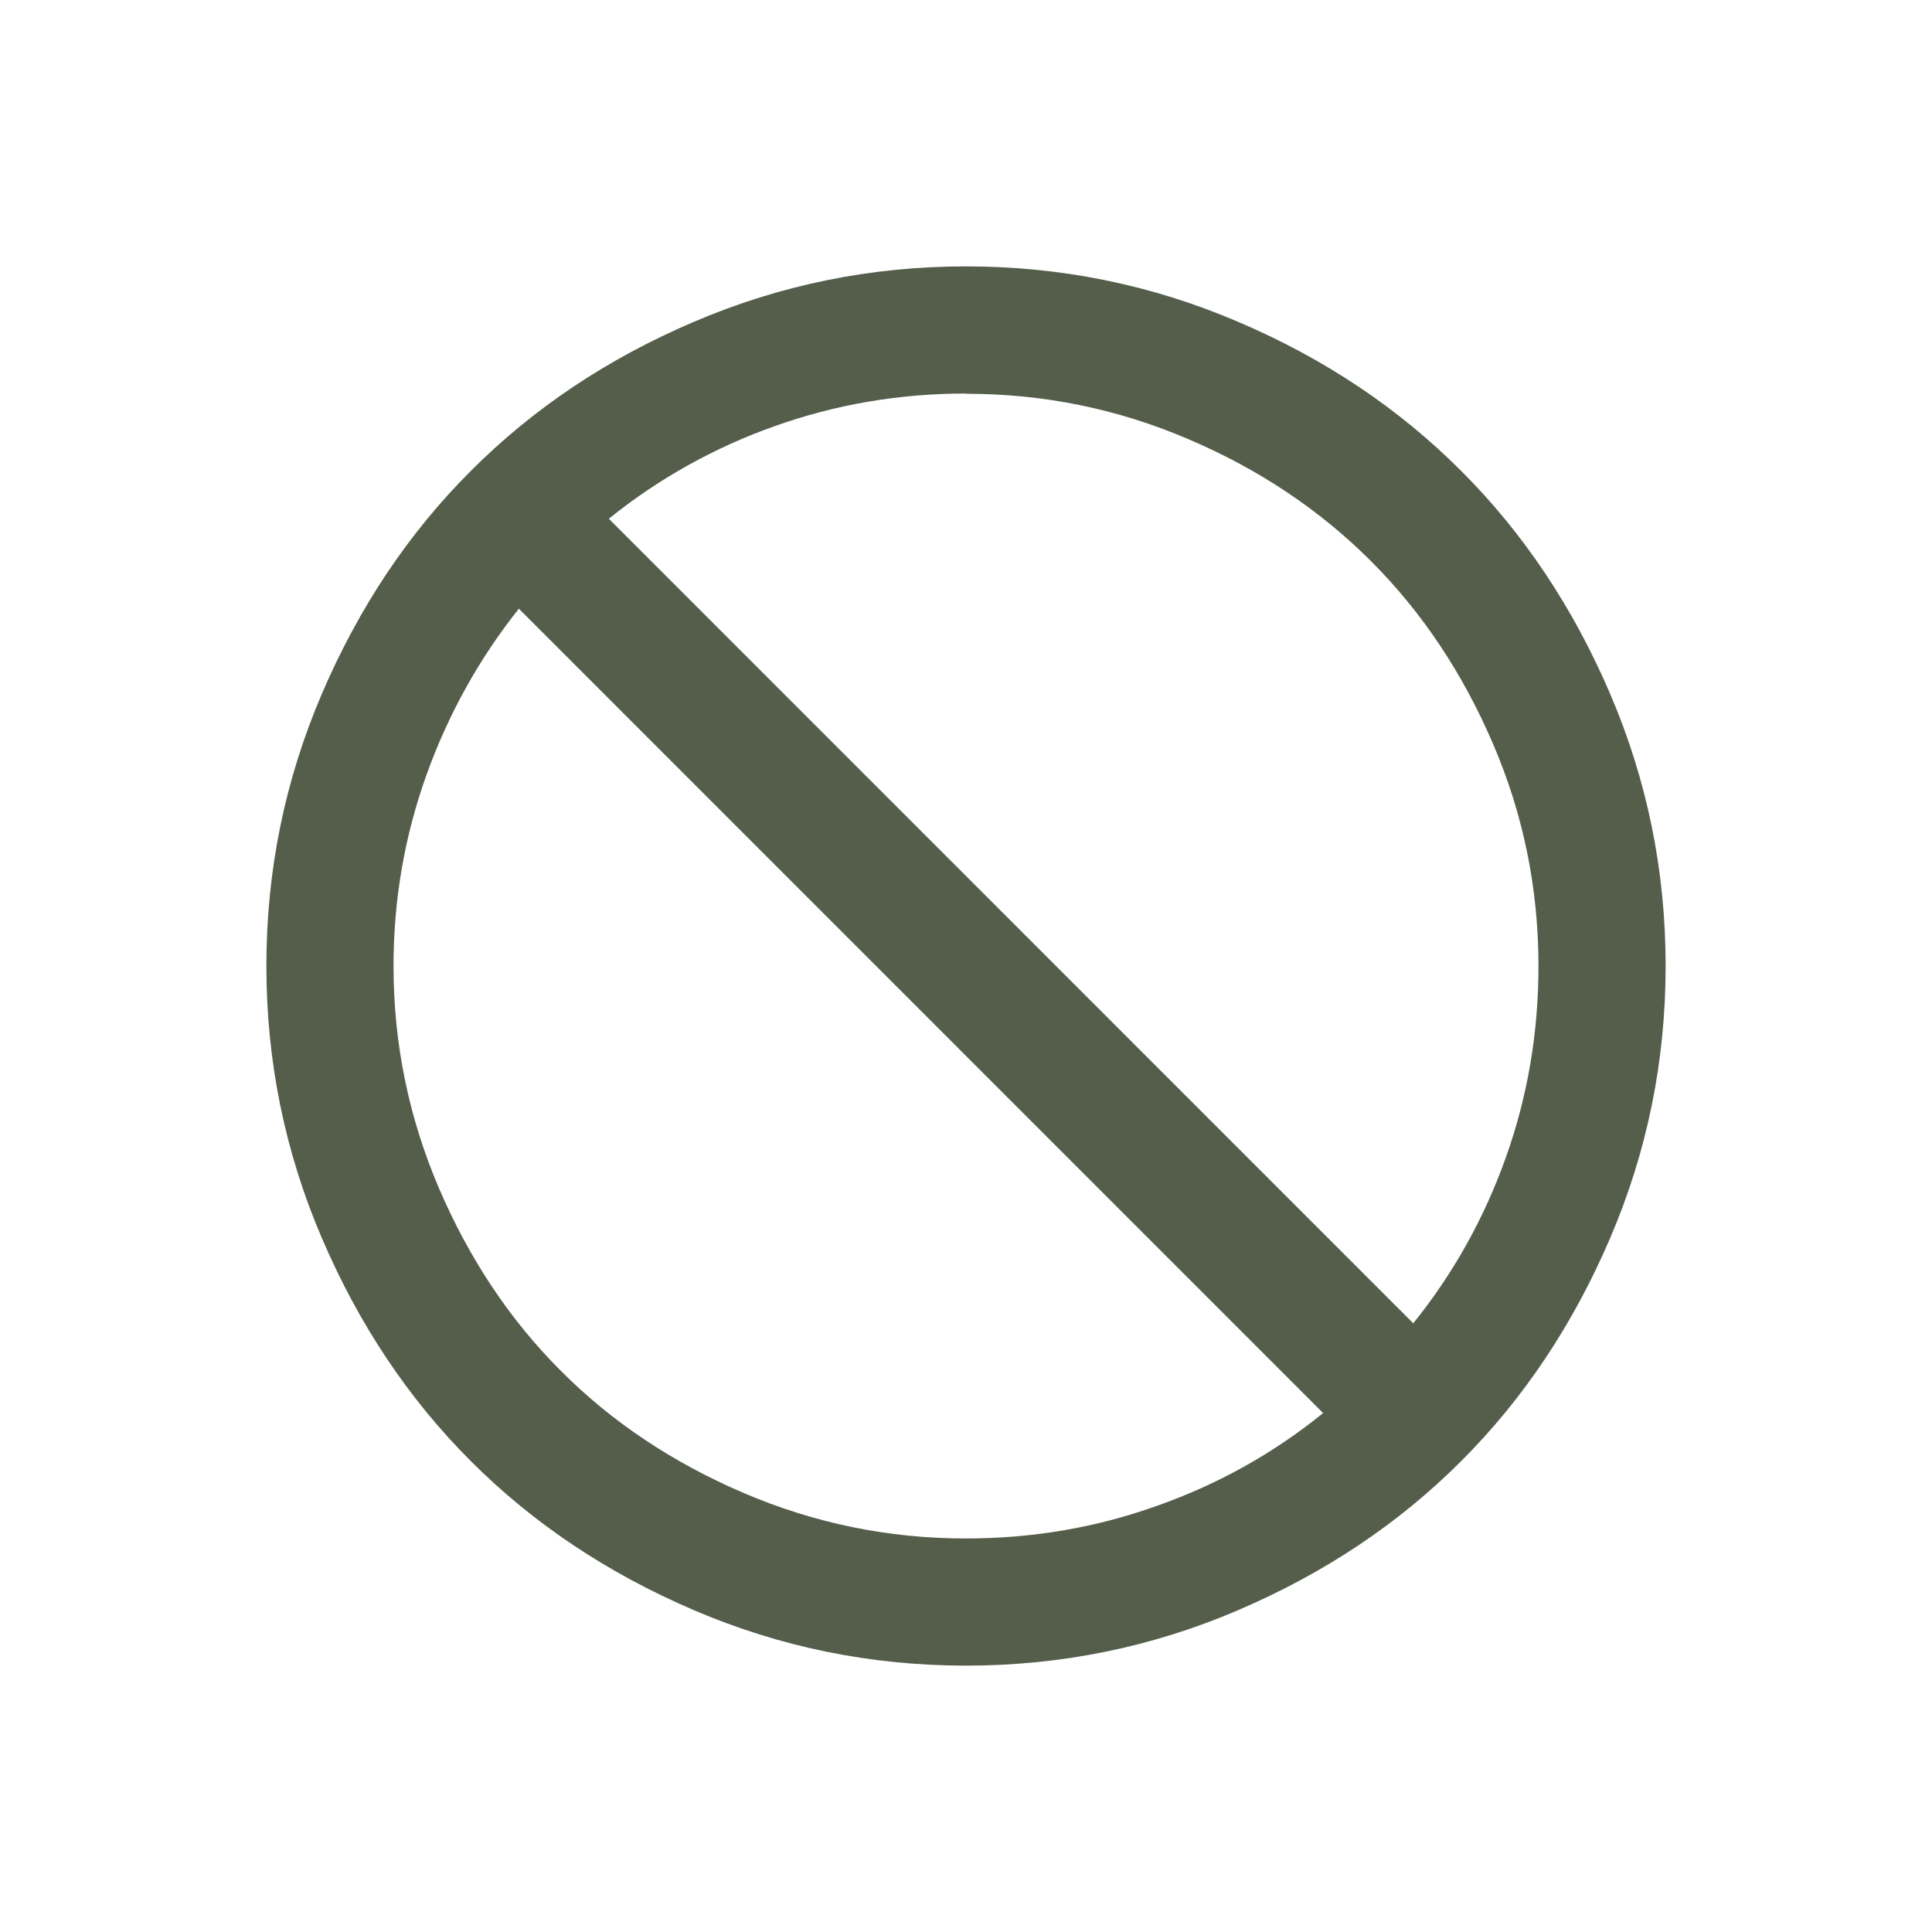 <svg width="16" height="16" viewBox="0 0 16 16" fill="none" xmlns="http://www.w3.org/2000/svg">
<path d="M8 3.259C7.448 3.259 6.921 3.349 6.416 3.529C5.918 3.705 5.453 3.964 5.042 4.296L11.704 10.959C12.036 10.547 12.291 10.09 12.471 9.585C12.651 9.081 12.741 8.551 12.741 8.001C12.741 7.359 12.616 6.744 12.364 6.159C12.113 5.574 11.777 5.07 11.354 4.647C10.932 4.225 10.428 3.887 9.842 3.637C9.256 3.386 8.643 3.261 8.001 3.261L8 3.259ZM10.959 11.704L4.297 5.041C3.967 5.456 3.712 5.915 3.531 6.42C3.35 6.926 3.259 7.452 3.259 8.001C3.259 8.641 3.385 9.256 3.636 9.842C3.887 10.426 4.223 10.932 4.646 11.354C5.068 11.777 5.572 12.113 6.158 12.364C6.744 12.615 7.357 12.741 7.999 12.741C8.551 12.741 9.079 12.651 9.583 12.47C10.088 12.292 10.546 12.036 10.957 11.703L10.959 11.704H10.959ZM8 2.206C8.787 2.206 9.539 2.359 10.253 2.665C10.967 2.969 11.583 3.381 12.101 3.9C12.618 4.416 13.029 5.033 13.335 5.747C13.641 6.462 13.794 7.212 13.794 7.999C13.794 8.788 13.641 9.538 13.335 10.252C13.029 10.967 12.618 11.584 12.101 12.1C11.583 12.619 10.967 13.029 10.253 13.335C9.539 13.641 8.787 13.794 8 13.794C7.213 13.794 6.462 13.641 5.747 13.335C5.033 13.029 4.417 12.619 3.899 12.1C3.382 11.584 2.971 10.967 2.665 10.252C2.359 9.538 2.206 8.788 2.206 7.999C2.206 7.212 2.359 6.462 2.665 5.747C2.971 5.033 3.382 4.416 3.899 3.9C4.417 3.381 5.033 2.969 5.747 2.665C6.462 2.359 7.213 2.206 8 2.206Z" fill="#555E4B"/>
</svg>
